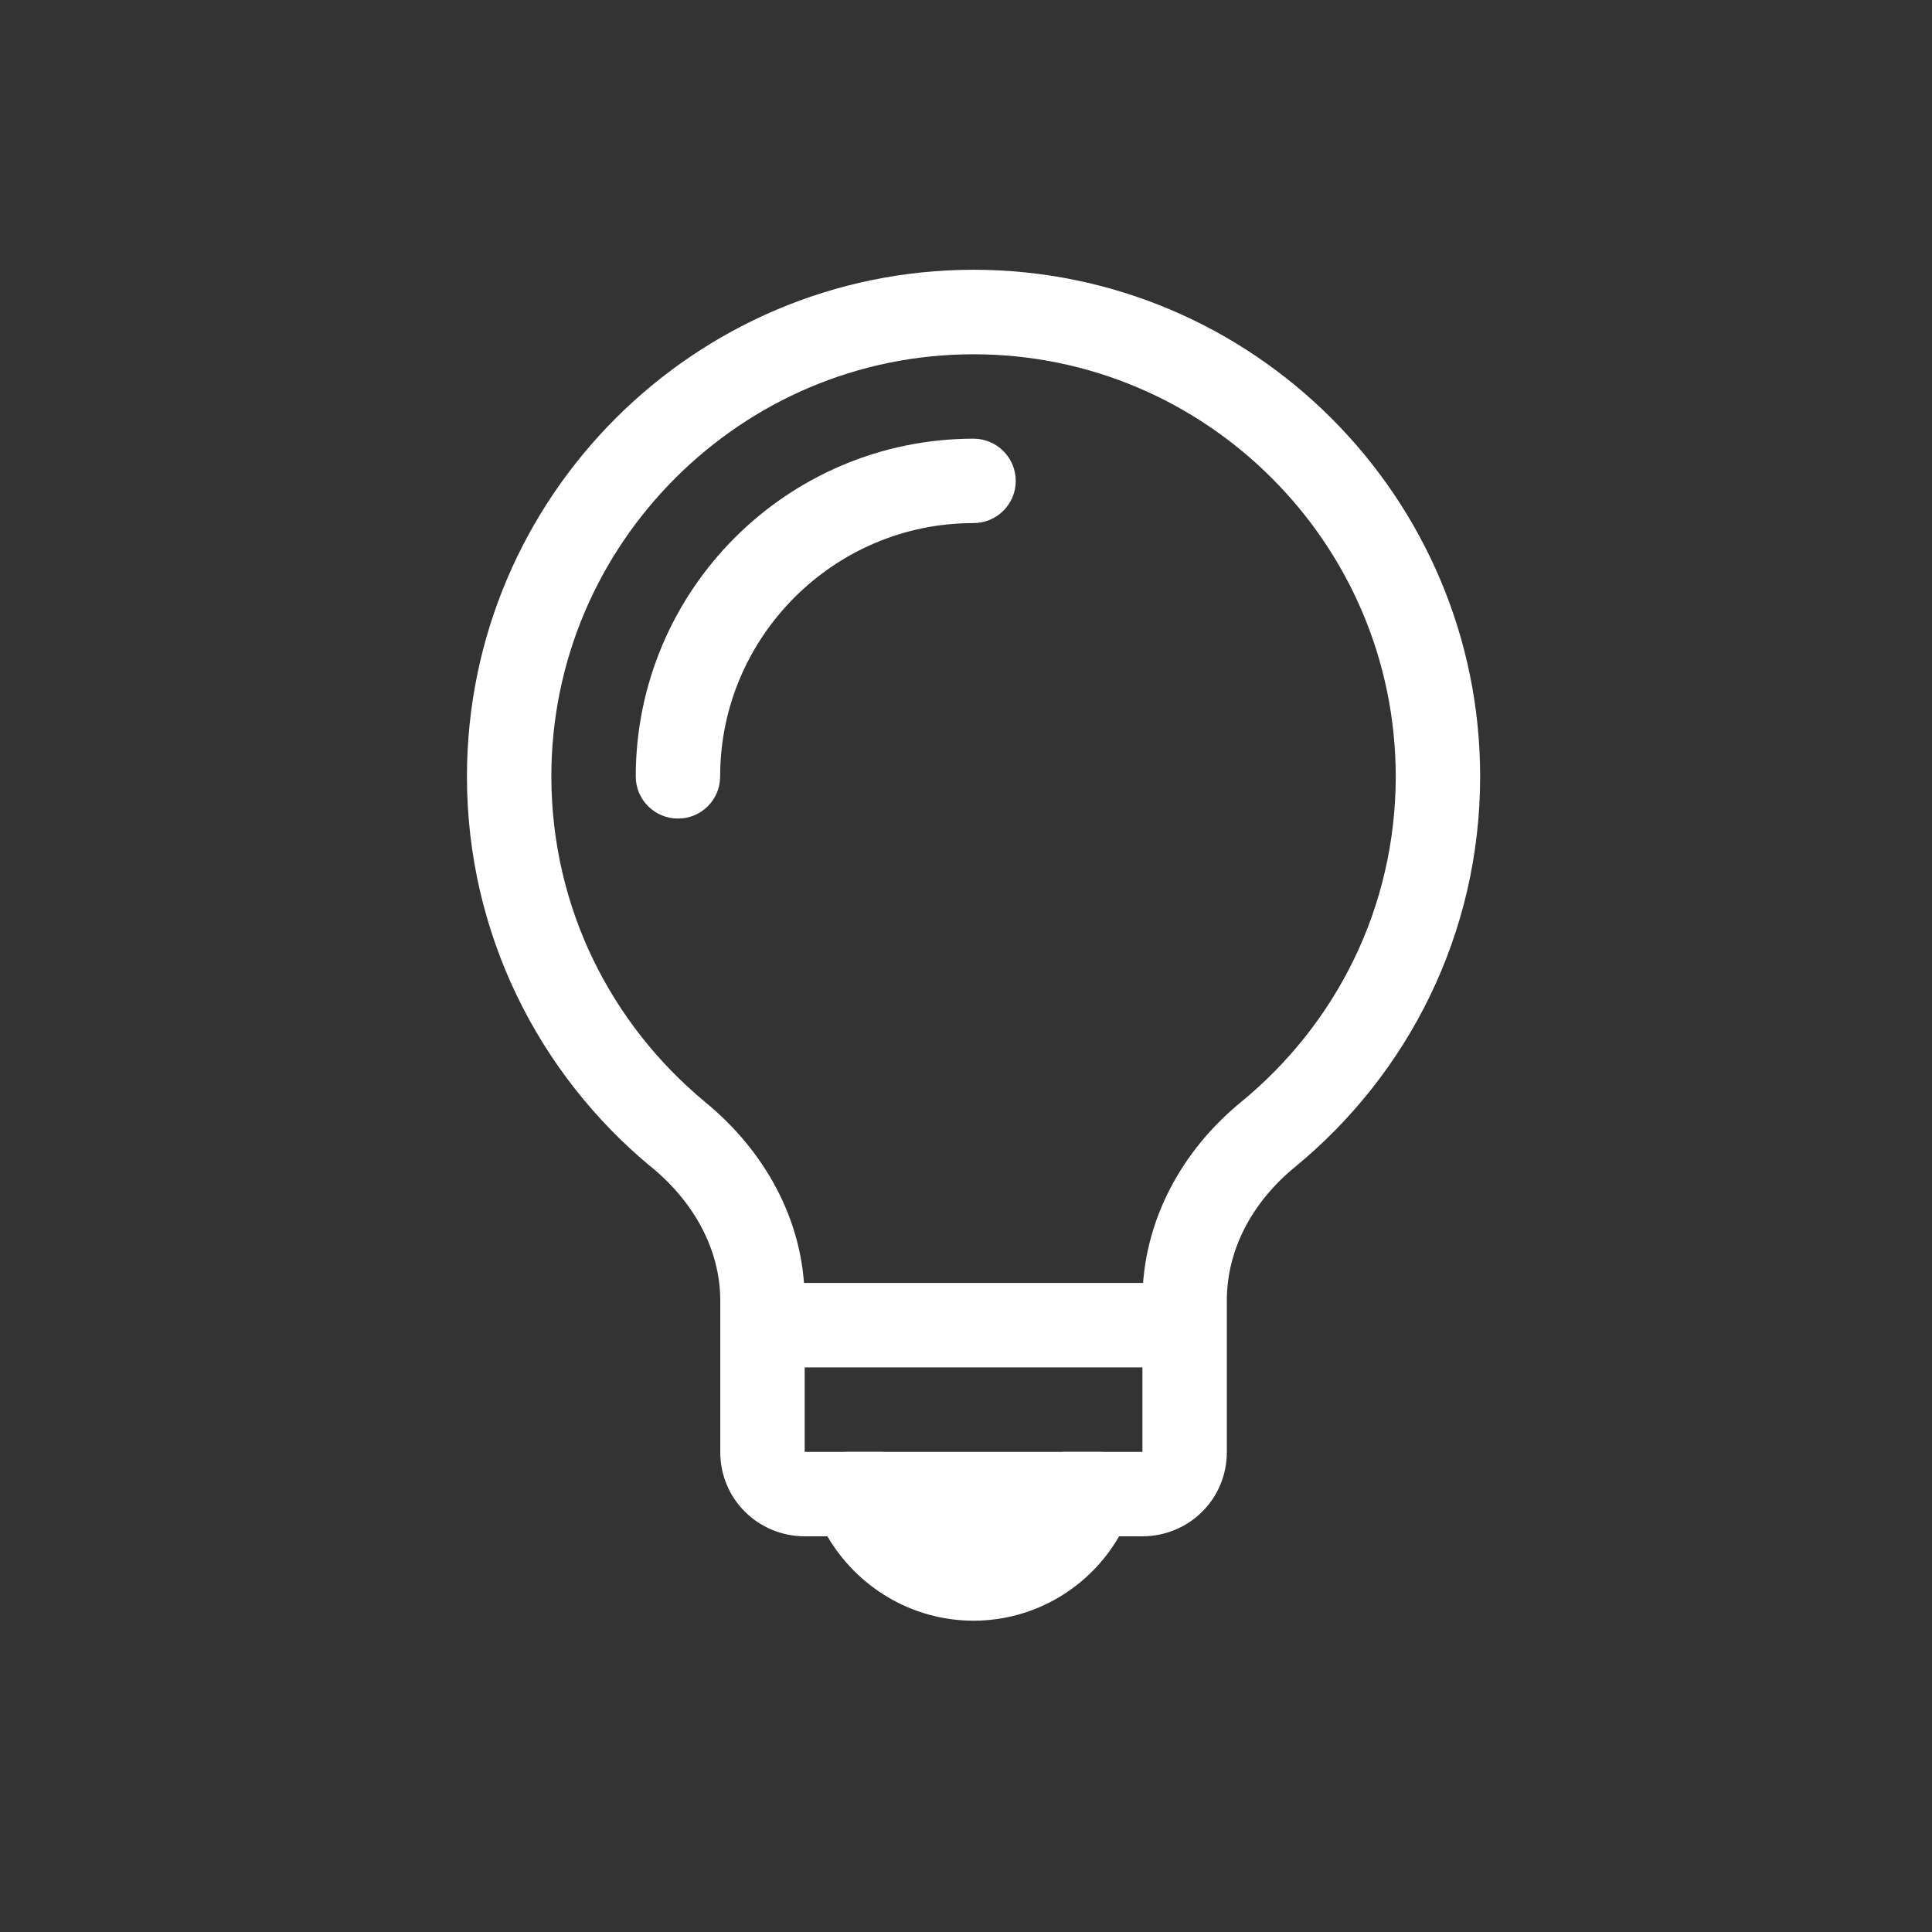 <svg width="16" height="16" viewBox="0 0 16 16" fill="none" xmlns="http://www.w3.org/2000/svg">
<rect x="0" y="0" width="16" height="16" fill="#333333" stroke="none"/>
<path d="M8.062 3.633C6.519 3.634 5.266 4.887 5.265 6.43C5.265 6.623 5.422 6.779 5.615 6.779C5.808 6.779 5.964 6.623 5.964 6.43C5.964 5.851 6.199 5.329 6.58 4.947C6.961 4.567 7.483 4.332 8.062 4.332C8.255 4.332 8.412 4.176 8.412 3.983C8.412 3.789 8.255 3.633 8.062 3.633ZM7.014 12.723H9.111C9.304 12.723 9.461 12.566 9.461 12.373C9.461 12.18 9.304 12.024 9.111 12.024H7.014C6.821 12.024 6.664 12.18 6.664 12.373C6.664 12.566 6.821 12.723 7.014 12.723ZM6.664 11.324H9.46C9.654 11.324 9.81 11.168 9.81 10.975C9.81 10.782 9.654 10.625 9.46 10.625H6.664C6.47 10.625 6.314 10.782 6.314 10.975C6.314 11.168 6.47 11.324 6.664 11.324Z" fill="white"/>
<path d="M8.063 2.234C5.75 2.235 3.868 4.117 3.867 6.43C3.867 7.733 4.463 8.895 5.392 9.664L5.394 9.665C5.748 9.955 5.965 10.35 5.965 10.772V12.024C5.964 12.214 6.041 12.393 6.169 12.519C6.295 12.646 6.474 12.723 6.664 12.723H6.852C7.096 13.139 7.545 13.421 8.062 13.422C8.578 13.421 9.028 13.14 9.268 12.723H9.461C9.651 12.723 9.83 12.646 9.956 12.519C10.084 12.393 10.161 12.214 10.16 12.024V10.772C10.16 10.346 10.372 9.954 10.724 9.665C11.661 8.896 12.258 7.733 12.258 6.43C12.257 4.117 10.375 2.235 8.063 2.234ZM10.281 9.124C9.795 9.52 9.461 10.107 9.461 10.772V12.024H8.799L8.718 12.259C8.627 12.525 8.364 12.724 8.062 12.723C7.762 12.724 7.496 12.525 7.398 12.254L7.315 12.024H6.664V10.772C6.664 10.103 6.322 9.519 5.836 9.124L5.838 9.125C5.061 8.481 4.567 7.518 4.566 6.43C4.566 5.466 4.958 4.594 5.592 3.96C6.227 3.325 7.099 2.934 8.062 2.934C9.026 2.934 9.898 3.325 10.533 3.96C11.167 4.594 11.558 5.466 11.559 6.43C11.558 7.518 11.064 8.48 10.281 9.124Z" fill="white"/>
</svg>
